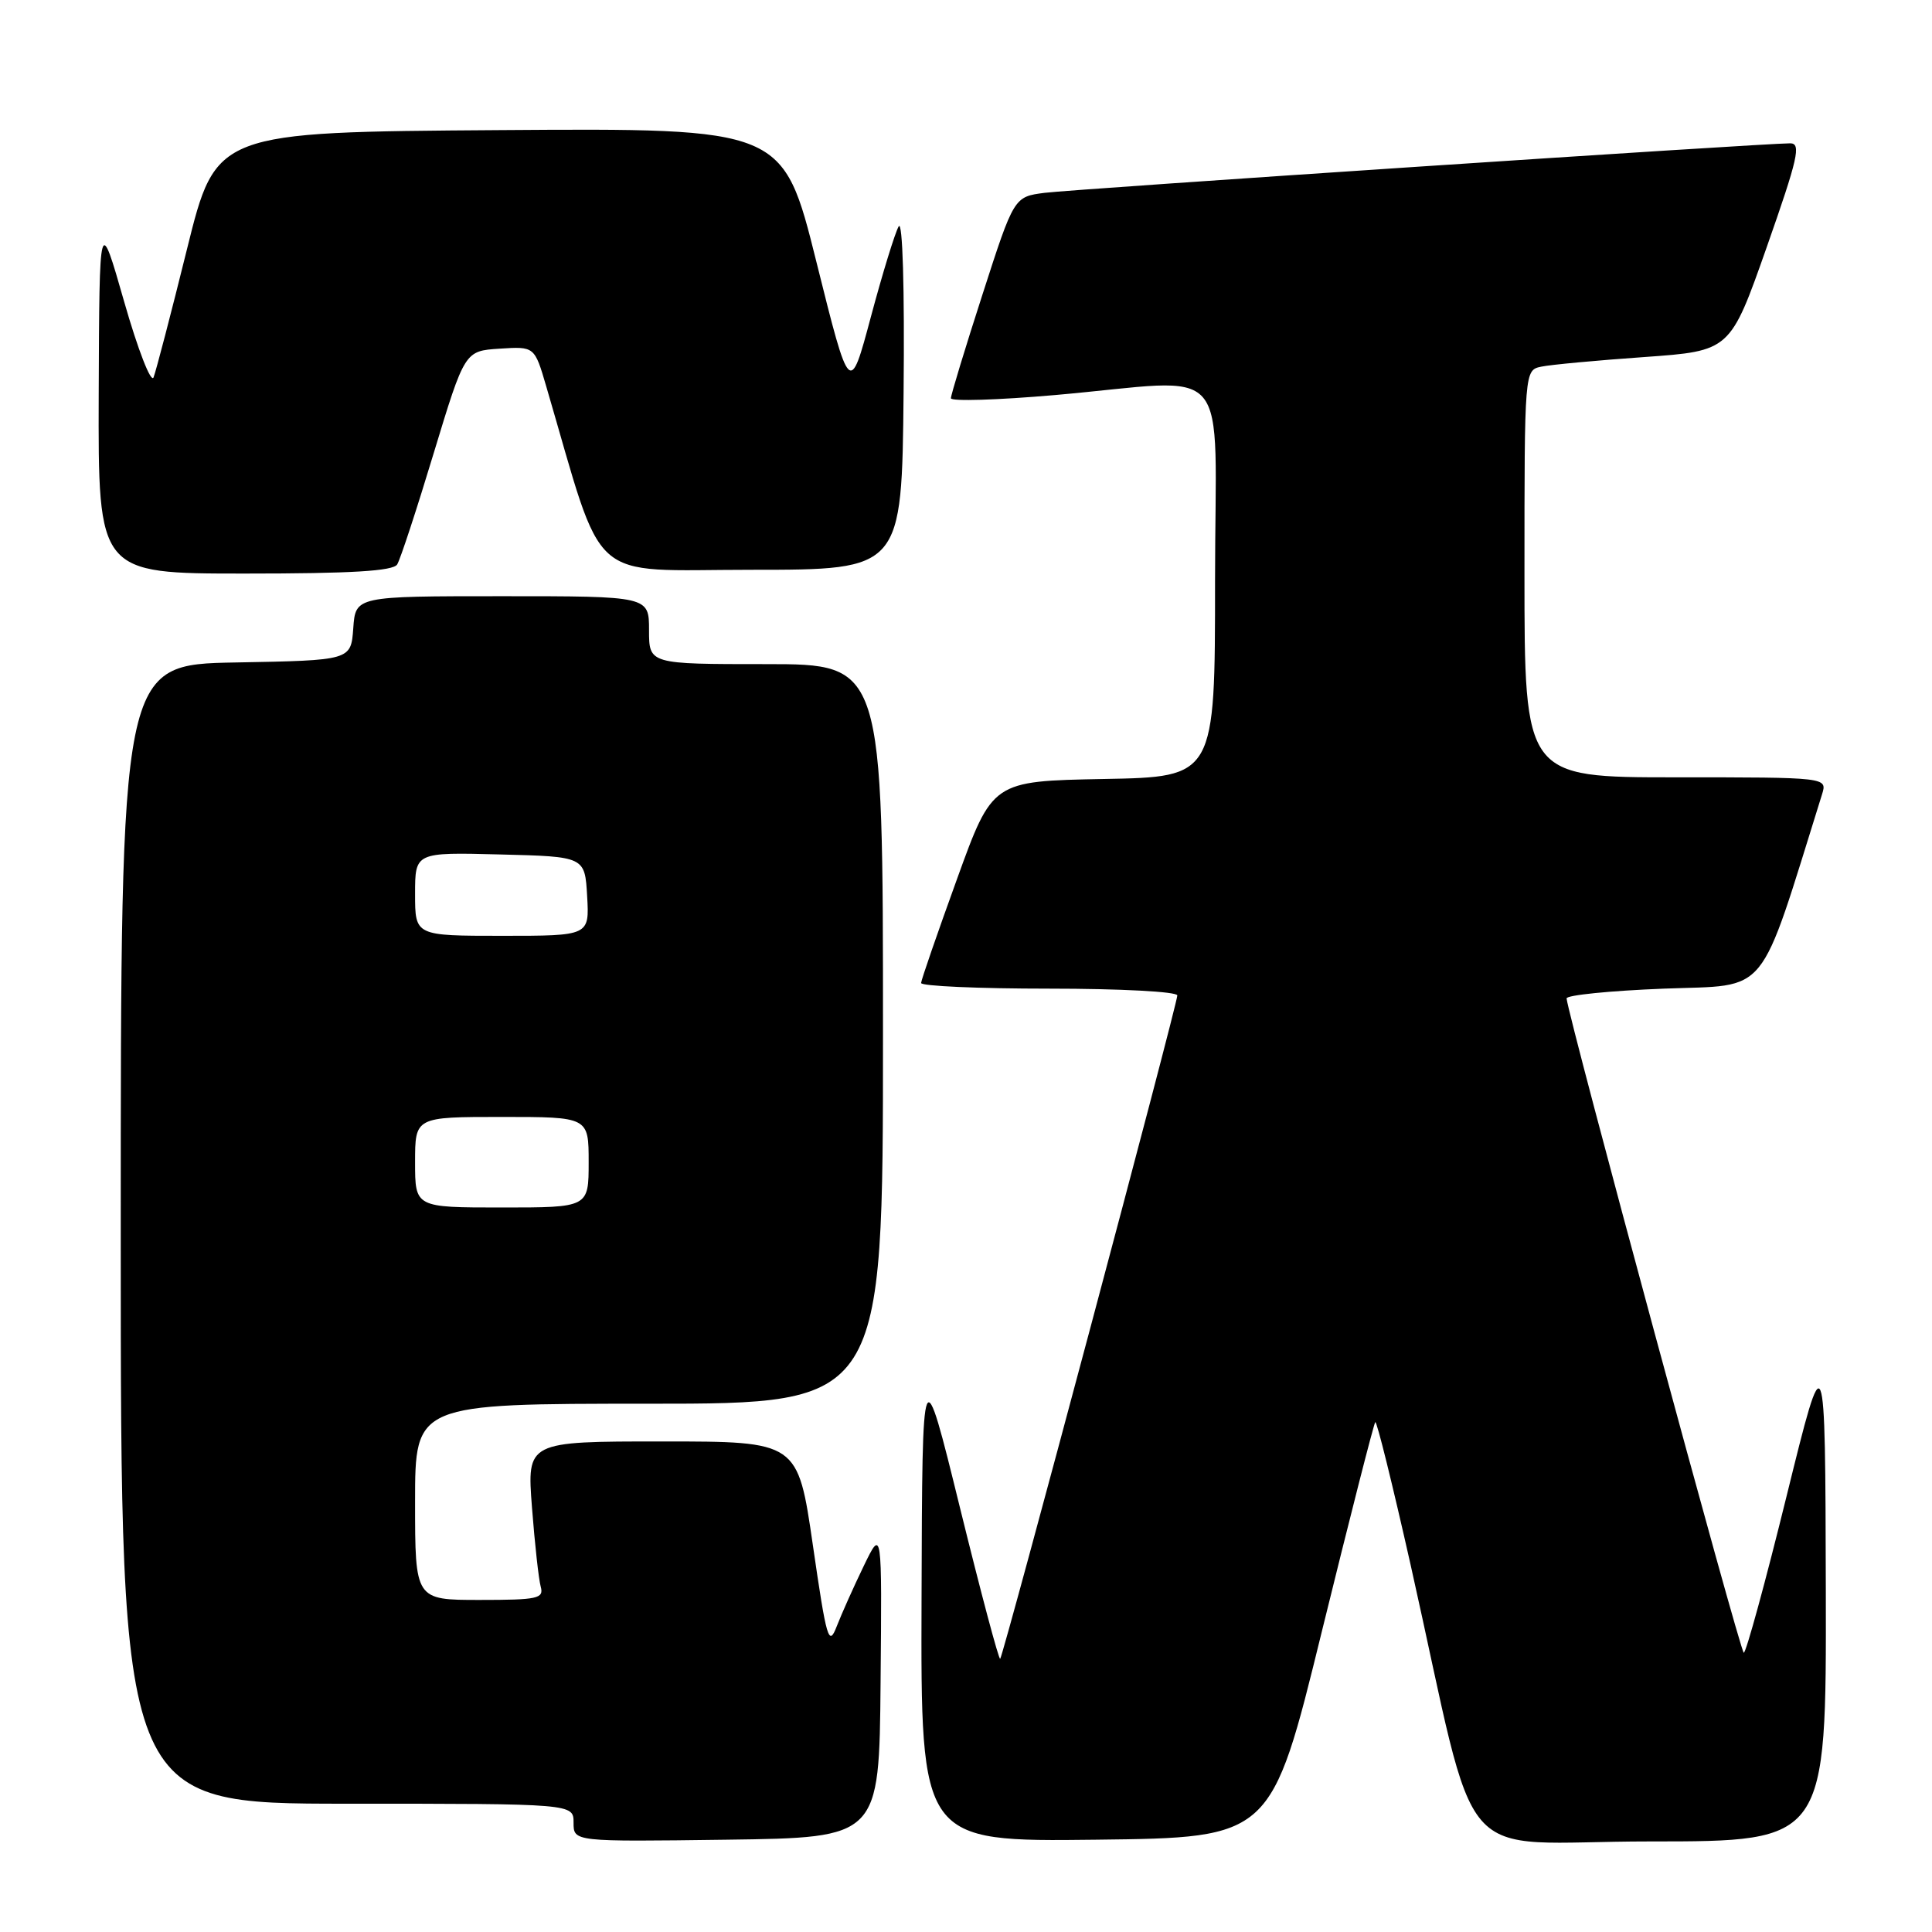 <?xml version="1.0" encoding="UTF-8" standalone="no"?>
<!DOCTYPE svg PUBLIC "-//W3C//DTD SVG 1.1//EN" "http://www.w3.org/Graphics/SVG/1.1/DTD/svg11.dtd" >
<svg xmlns="http://www.w3.org/2000/svg" xmlns:xlink="http://www.w3.org/1999/xlink" version="1.1" viewBox="0 0 256 256">
 <g >
 <path fill="currentColor"
d=" M 116.68 223.00 C 116.87 202.50 116.87 202.50 114.45 207.50 C 113.12 210.25 111.51 213.85 110.87 215.50 C 109.81 218.24 109.53 217.29 107.71 204.75 C 105.71 191.00 105.71 191.00 87.76 191.00 C 69.82 191.00 69.82 191.00 70.49 199.75 C 70.86 204.56 71.38 209.29 71.65 210.25 C 72.08 211.82 71.25 212.00 63.57 212.00 C 55.00 212.00 55.00 212.00 55.00 199.00 C 55.00 186.00 55.00 186.00 86.00 186.00 C 117.00 186.00 117.00 186.00 117.00 137.00 C 117.00 88.00 117.00 88.00 101.50 88.00 C 86.00 88.00 86.00 88.00 86.00 83.50 C 86.00 79.00 86.00 79.00 66.56 79.00 C 47.11 79.00 47.11 79.00 46.81 83.25 C 46.50 87.50 46.50 87.50 31.25 87.78 C 16.00 88.05 16.00 88.05 16.00 163.53 C 16.00 239.00 16.00 239.00 46.00 239.00 C 76.00 239.00 76.00 239.00 76.00 241.52 C 76.00 244.04 76.00 244.04 96.25 243.77 C 116.50 243.50 116.50 243.50 116.68 223.00 Z  M 175.16 216.14 C 178.86 201.10 182.04 188.63 182.23 188.44 C 182.43 188.24 184.52 196.73 186.90 207.29 C 196.21 248.79 192.07 244.00 218.63 244.00 C 242.00 244.00 242.00 244.00 241.93 210.75 C 241.85 177.50 241.85 177.50 236.73 198.25 C 233.92 209.66 231.36 219.00 231.06 219.00 C 230.60 219.00 207.85 134.95 207.58 132.30 C 207.54 131.86 213.33 131.28 220.47 131.00 C 234.61 130.45 232.89 132.57 241.43 105.25 C 242.13 103.00 242.13 103.00 222.07 103.00 C 202.00 103.00 202.00 103.00 202.00 76.02 C 202.00 49.04 202.00 49.04 204.25 48.58 C 205.49 48.32 211.62 47.75 217.88 47.31 C 229.26 46.50 229.26 46.50 234.10 32.75 C 238.24 20.96 238.69 19.00 237.22 18.99 C 233.82 18.98 142.41 25.05 138.43 25.55 C 134.36 26.07 134.36 26.07 130.18 39.03 C 127.88 46.15 126.00 52.34 126.00 52.77 C 126.00 53.20 132.19 53.01 139.75 52.35 C 163.78 50.25 161.00 47.03 161.00 76.97 C 161.00 102.95 161.00 102.95 146.25 103.22 C 131.50 103.50 131.50 103.50 126.80 116.50 C 124.21 123.65 122.07 129.84 122.05 130.25 C 122.02 130.66 129.65 131.00 139.00 131.00 C 148.47 131.00 156.00 131.40 156.00 131.90 C 156.00 133.08 132.96 219.38 132.53 219.80 C 132.35 219.98 129.96 210.99 127.21 199.82 C 122.21 179.50 122.21 179.50 122.11 211.77 C 122.00 244.04 122.00 244.04 145.22 243.77 C 168.45 243.50 168.45 243.50 175.16 216.14 Z  M 52.63 74.79 C 53.04 74.13 55.22 67.49 57.47 60.04 C 61.58 46.50 61.58 46.50 66.20 46.20 C 70.83 45.90 70.83 45.90 72.38 51.20 C 80.22 77.91 77.52 75.50 99.56 75.50 C 119.50 75.50 119.50 75.50 119.73 52.00 C 119.87 38.15 119.60 29.12 119.08 30.00 C 118.60 30.82 116.94 36.21 115.40 41.97 C 112.60 52.44 112.60 52.44 108.18 34.71 C 103.76 16.98 103.76 16.98 66.19 17.24 C 28.62 17.50 28.62 17.50 24.78 33.00 C 22.67 41.53 20.67 49.17 20.35 50.00 C 20.02 50.83 18.27 46.33 16.46 40.00 C 13.17 28.50 13.17 28.50 13.08 52.25 C 13.00 76.00 13.00 76.00 32.44 76.00 C 46.54 76.00 52.09 75.67 52.63 74.79 Z  M 55.00 154.00 C 55.00 148.00 55.00 148.00 66.50 148.00 C 78.00 148.00 78.00 148.00 78.00 154.00 C 78.00 160.00 78.00 160.00 66.50 160.00 C 55.00 160.00 55.00 160.00 55.00 154.00 Z  M 55.00 118.47 C 55.00 112.93 55.00 112.93 66.25 113.22 C 77.50 113.50 77.50 113.50 77.80 118.75 C 78.10 124.00 78.10 124.00 66.55 124.00 C 55.00 124.00 55.00 124.00 55.00 118.47 Z "/>
</g>
</svg>